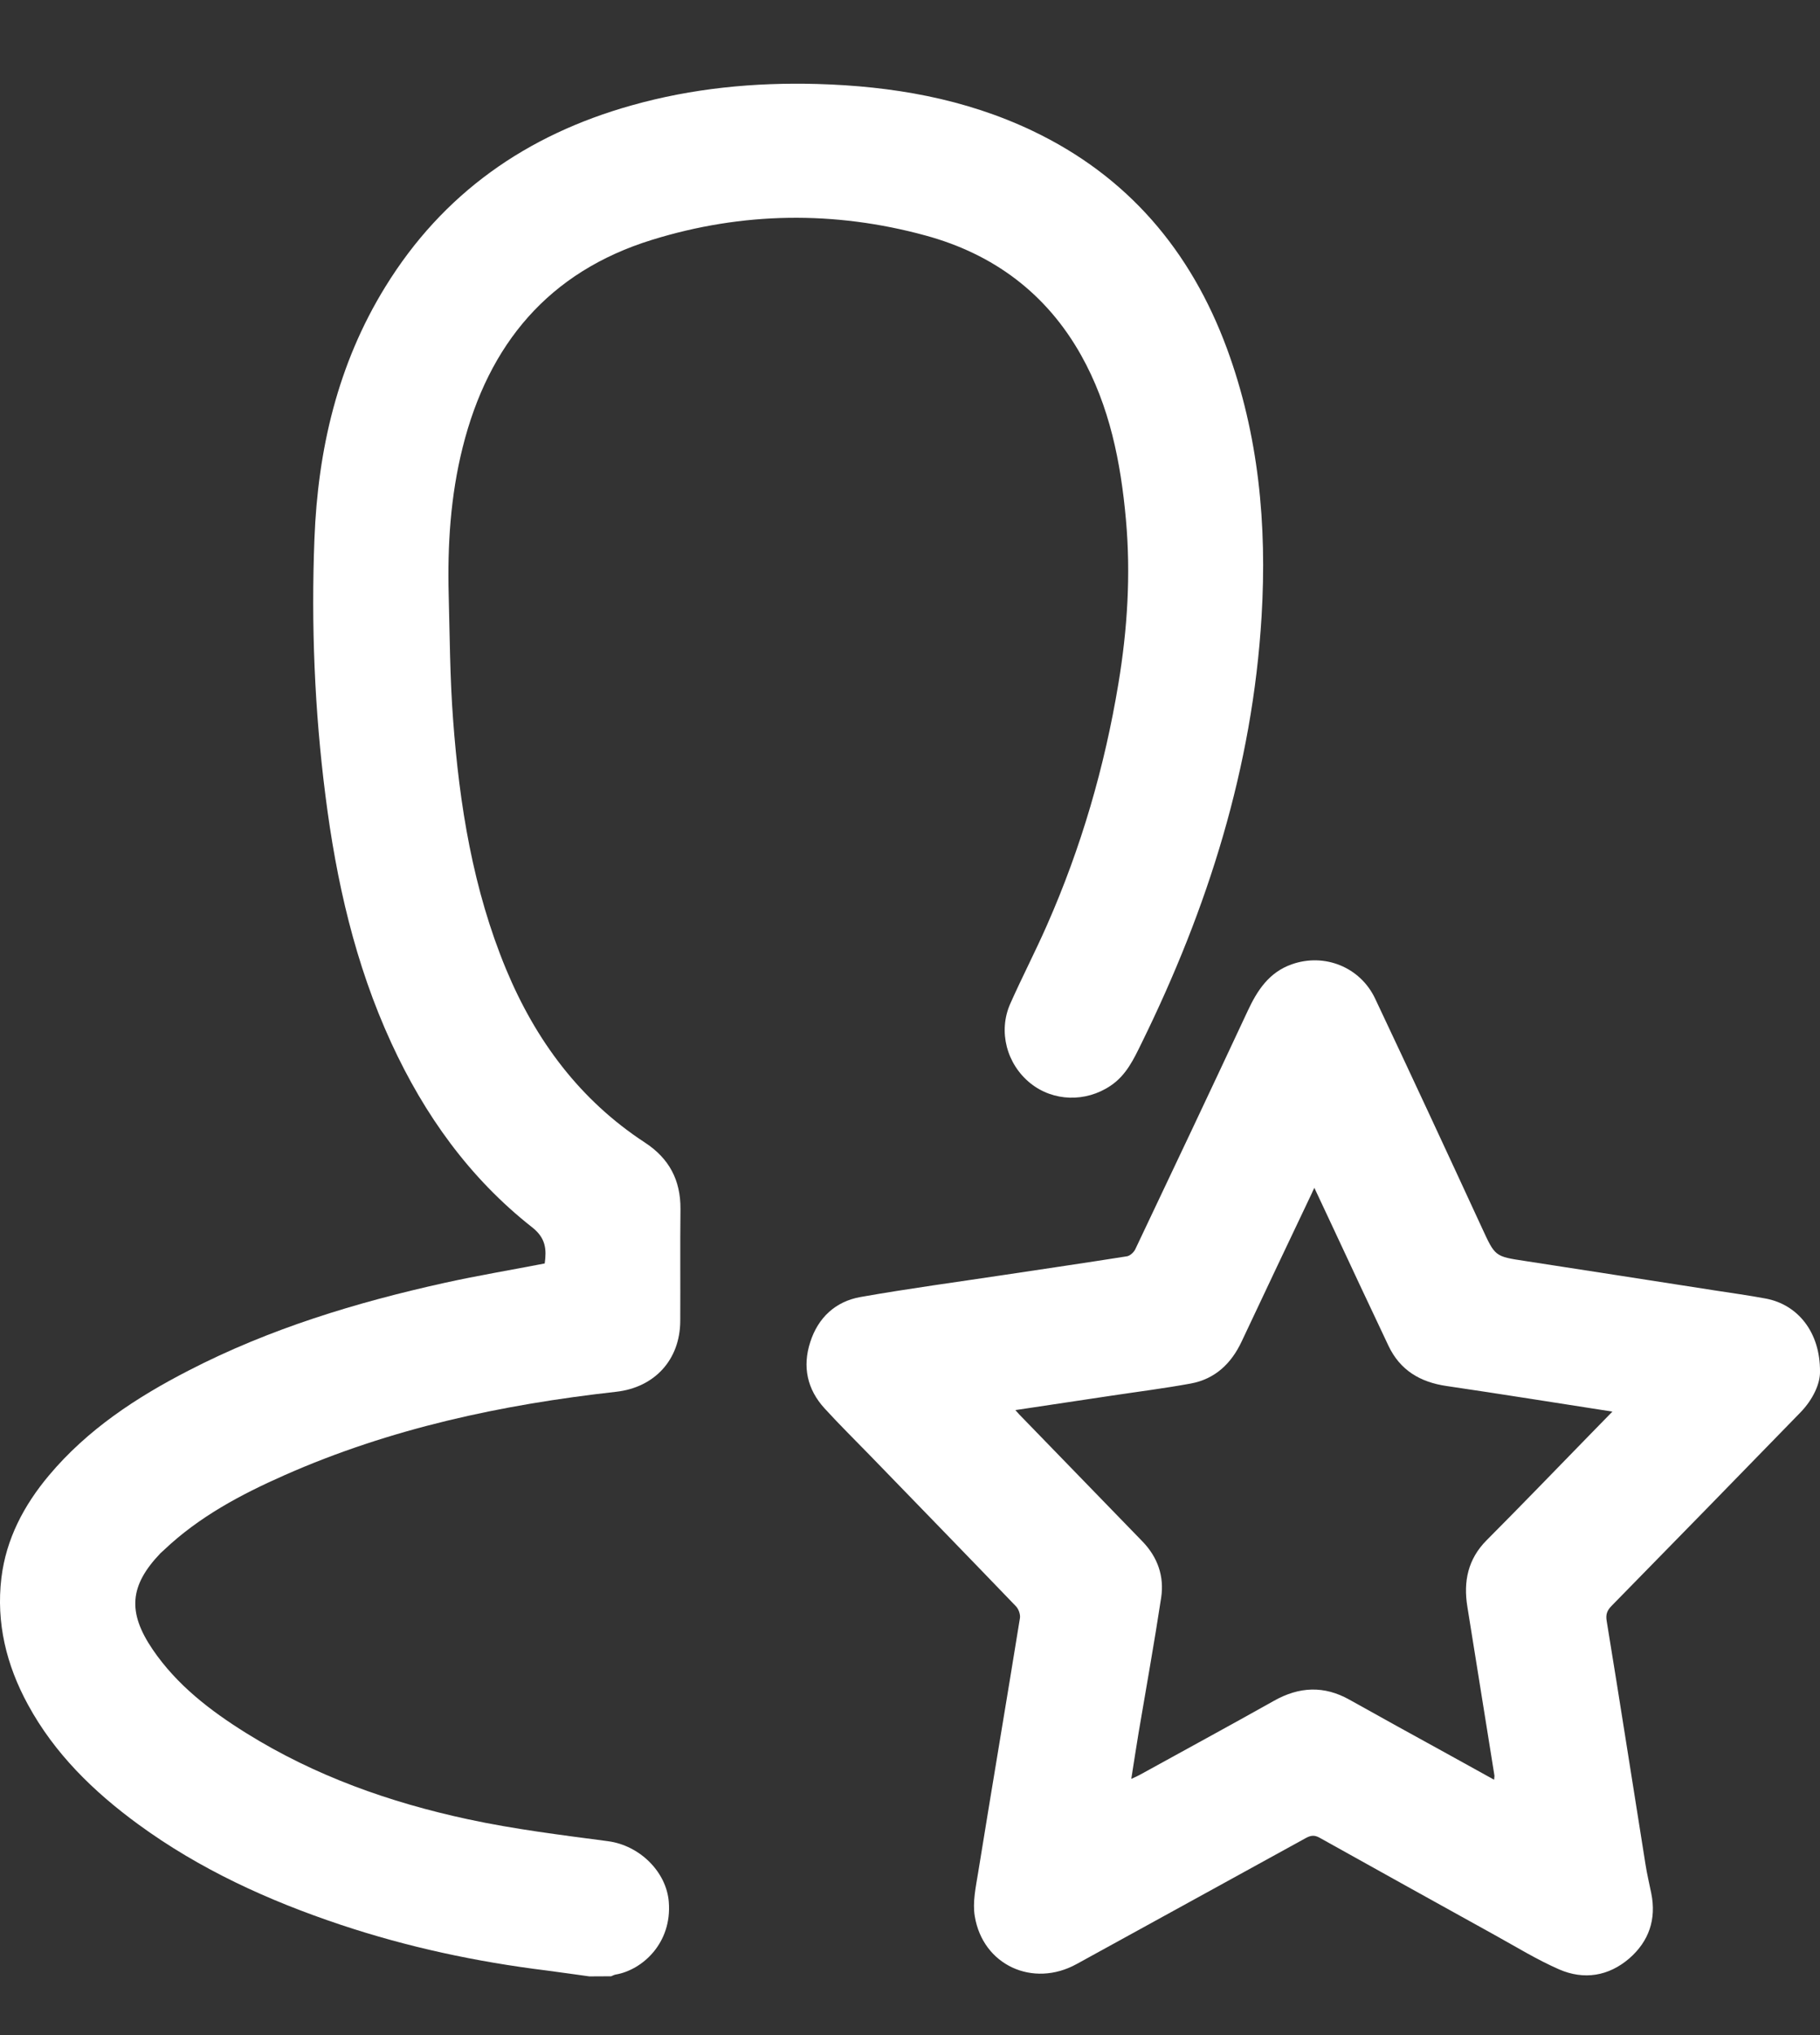 <svg width="17" height="19" viewBox="0 0 17 19" fill="none" xmlns="http://www.w3.org/2000/svg">
<rect x="0" y="0" width="17" height="19" fill="#333333" stroke="none"/>
<path d="M5.505 18.452C5.371 18.434 5.238 18.414 5.105 18.397C4.45 18.316 3.808 18.179 3.182 17.97C2.508 17.745 1.867 17.453 1.291 17.032C0.874 16.727 0.509 16.372 0.26 15.913C0.059 15.544 -0.037 15.15 0.013 14.732C0.057 14.368 0.223 14.054 0.457 13.775C0.816 13.347 1.273 13.047 1.763 12.795C2.519 12.405 3.326 12.16 4.153 11.977C4.461 11.909 4.773 11.857 5.088 11.796C5.106 11.665 5.099 11.559 4.97 11.458C4.385 10.998 3.964 10.409 3.654 9.735C3.317 9.002 3.141 8.226 3.04 7.429C2.938 6.633 2.906 5.832 2.937 5.032C2.969 4.198 3.154 3.399 3.599 2.678C4.138 1.803 4.919 1.259 5.899 0.984C6.466 0.824 7.046 0.768 7.632 0.784C8.33 0.804 9.009 0.919 9.645 1.222C10.533 1.645 11.122 2.339 11.46 3.253C11.758 4.061 11.835 4.901 11.784 5.754C11.7 7.163 11.282 8.48 10.663 9.739C10.59 9.888 10.52 10.039 10.373 10.137C10.141 10.293 9.838 10.285 9.624 10.113C9.403 9.935 9.322 9.63 9.436 9.372C9.546 9.124 9.671 8.884 9.78 8.636C10.099 7.913 10.318 7.16 10.447 6.38C10.531 5.874 10.563 5.364 10.517 4.852C10.469 4.316 10.365 3.792 10.098 3.316C9.773 2.737 9.277 2.371 8.646 2.199C7.793 1.966 6.935 1.978 6.091 2.239C5.125 2.537 4.562 3.214 4.321 4.179C4.208 4.631 4.179 5.09 4.191 5.553C4.201 5.941 4.203 6.33 4.232 6.716C4.291 7.516 4.418 8.305 4.728 9.051C5.004 9.714 5.417 10.271 6.025 10.668C6.251 10.816 6.358 11.019 6.356 11.288C6.352 11.636 6.356 11.984 6.354 12.332C6.353 12.695 6.114 12.954 5.755 12.994C4.687 13.113 3.645 13.336 2.657 13.773C2.25 13.953 1.86 14.16 1.533 14.47C1.522 14.481 1.51 14.49 1.499 14.501C1.21 14.803 1.189 15.051 1.426 15.4C1.653 15.733 1.965 15.972 2.302 16.182C2.941 16.58 3.641 16.828 4.371 16.985C4.802 17.078 5.242 17.132 5.68 17.19C5.974 17.229 6.225 17.475 6.247 17.757C6.278 18.142 5.999 18.393 5.75 18.435C5.736 18.437 5.723 18.446 5.708 18.451C5.64 18.452 5.572 18.452 5.505 18.452Z" fill="white"/>
<path d="M17 12.807C17.002 12.915 16.937 13.064 16.816 13.188C16.229 13.791 15.642 14.393 15.053 14.993C15.01 15.037 14.997 15.074 15.008 15.137C15.132 15.893 15.249 16.65 15.37 17.406C15.384 17.497 15.406 17.587 15.424 17.677C15.473 17.919 15.402 18.124 15.219 18.284C15.025 18.451 14.795 18.487 14.564 18.387C14.356 18.296 14.161 18.176 13.962 18.066C13.416 17.764 12.87 17.461 12.325 17.157C12.278 17.131 12.244 17.135 12.198 17.16C11.485 17.553 10.77 17.944 10.056 18.337C9.649 18.561 9.18 18.348 9.105 17.89C9.083 17.759 9.115 17.616 9.137 17.48C9.265 16.688 9.399 15.898 9.527 15.106C9.532 15.072 9.514 15.021 9.489 14.996C9.036 14.525 8.581 14.057 8.126 13.588C7.984 13.442 7.839 13.299 7.702 13.149C7.539 12.971 7.494 12.759 7.568 12.531C7.641 12.302 7.804 12.15 8.039 12.109C8.486 12.03 8.936 11.97 9.386 11.902C9.766 11.845 10.147 11.789 10.527 11.729C10.556 11.724 10.59 11.692 10.604 11.664C10.956 10.923 11.307 10.182 11.654 9.439C11.744 9.245 11.855 9.077 12.066 9.003C12.372 8.895 12.706 9.029 12.845 9.324C13.181 10.035 13.512 10.748 13.842 11.463C13.966 11.731 13.961 11.73 14.246 11.773C14.835 11.863 15.424 11.956 16.013 12.047C16.174 12.072 16.335 12.094 16.495 12.124C16.794 12.181 17.003 12.439 17 12.807ZM9.484 13.165C9.505 13.187 9.512 13.197 9.52 13.205C9.904 13.601 10.288 13.996 10.672 14.392C10.814 14.539 10.876 14.718 10.846 14.916C10.782 15.338 10.706 15.758 10.635 16.179C10.612 16.317 10.591 16.456 10.567 16.608C10.604 16.591 10.626 16.582 10.647 16.57C11.064 16.34 11.483 16.113 11.898 15.88C12.135 15.746 12.368 15.735 12.607 15.87C12.907 16.038 13.209 16.204 13.511 16.37C13.657 16.451 13.804 16.532 13.956 16.616C13.957 16.595 13.96 16.585 13.959 16.577C13.874 16.051 13.79 15.525 13.706 15C13.668 14.765 13.711 14.556 13.886 14.38C14.21 14.055 14.528 13.725 14.849 13.396C14.916 13.327 14.983 13.259 15.061 13.179C14.531 13.097 14.022 13.015 13.511 12.94C13.264 12.904 13.077 12.792 12.969 12.564C12.787 12.181 12.608 11.797 12.429 11.414C12.38 11.31 12.332 11.206 12.277 11.09C12.264 11.117 12.258 11.128 12.254 11.139C12.035 11.6 11.816 12.06 11.599 12.522C11.502 12.73 11.35 12.875 11.122 12.917C10.877 12.962 10.63 12.993 10.384 13.03C10.089 13.074 9.794 13.118 9.484 13.165Z" fill="white"/>
</svg>
